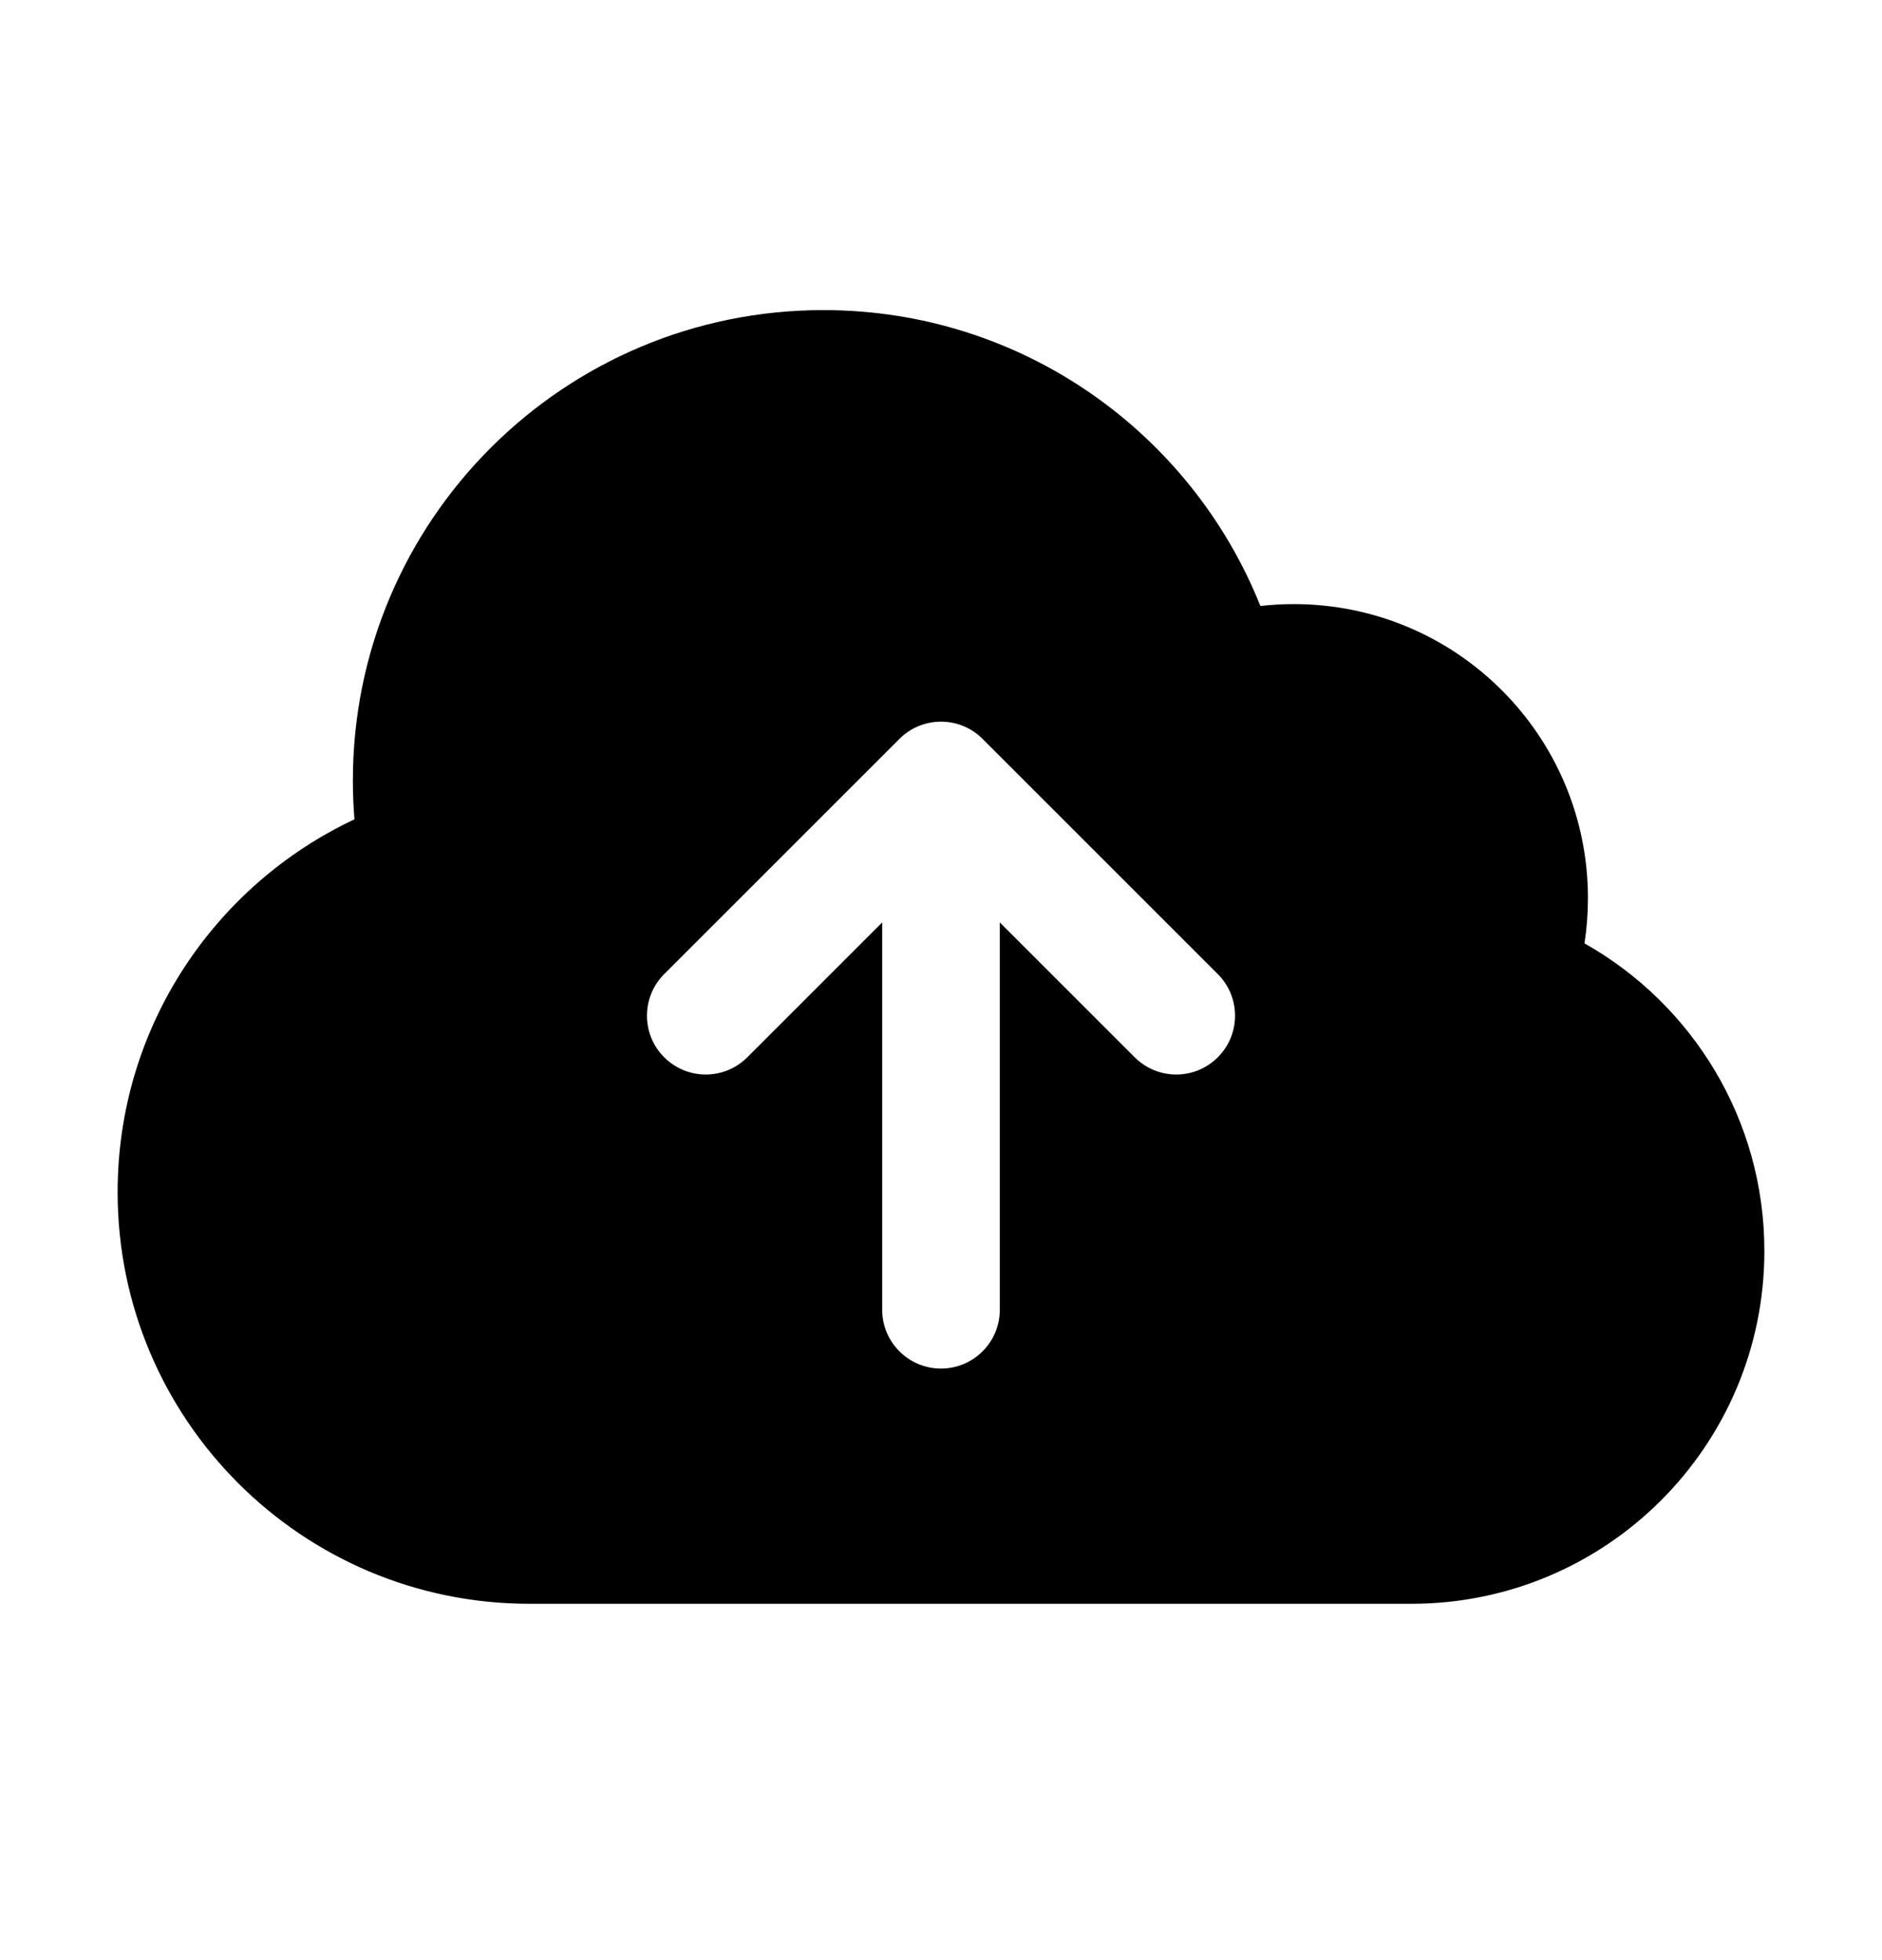<svg width="24" height="25" viewBox="0 0 24 25" fill="none" xmlns="http://www.w3.org/2000/svg">
<path fill-rule="evenodd" clip-rule="evenodd" d="M10.5 3.955C7.186 3.955 4.5 6.641 4.5 9.955C4.5 10.121 4.507 10.287 4.52 10.45C2.736 11.289 1.5 13.101 1.5 15.205C1.5 18.104 3.851 20.455 6.75 20.455H18C20.485 20.455 22.5 18.44 22.5 15.955C22.5 14.27 21.574 12.803 20.206 12.032C20.235 11.843 20.25 11.65 20.25 11.455C20.25 9.384 18.571 7.705 16.5 7.705C16.356 7.705 16.213 7.713 16.073 7.729C15.189 5.517 13.028 3.955 10.5 3.955ZM12.53 9.424C12.237 9.131 11.763 9.131 11.47 9.424L8.47 12.424C8.177 12.717 8.177 13.192 8.47 13.485C8.763 13.778 9.237 13.778 9.53 13.485L11.25 11.765L11.25 16.705C11.25 17.119 11.586 17.455 12 17.455C12.414 17.455 12.75 17.119 12.75 16.705V11.765L14.47 13.485C14.763 13.778 15.237 13.778 15.53 13.485C15.823 13.192 15.823 12.717 15.53 12.424L12.53 9.424Z" fill="black"/>
</svg>
